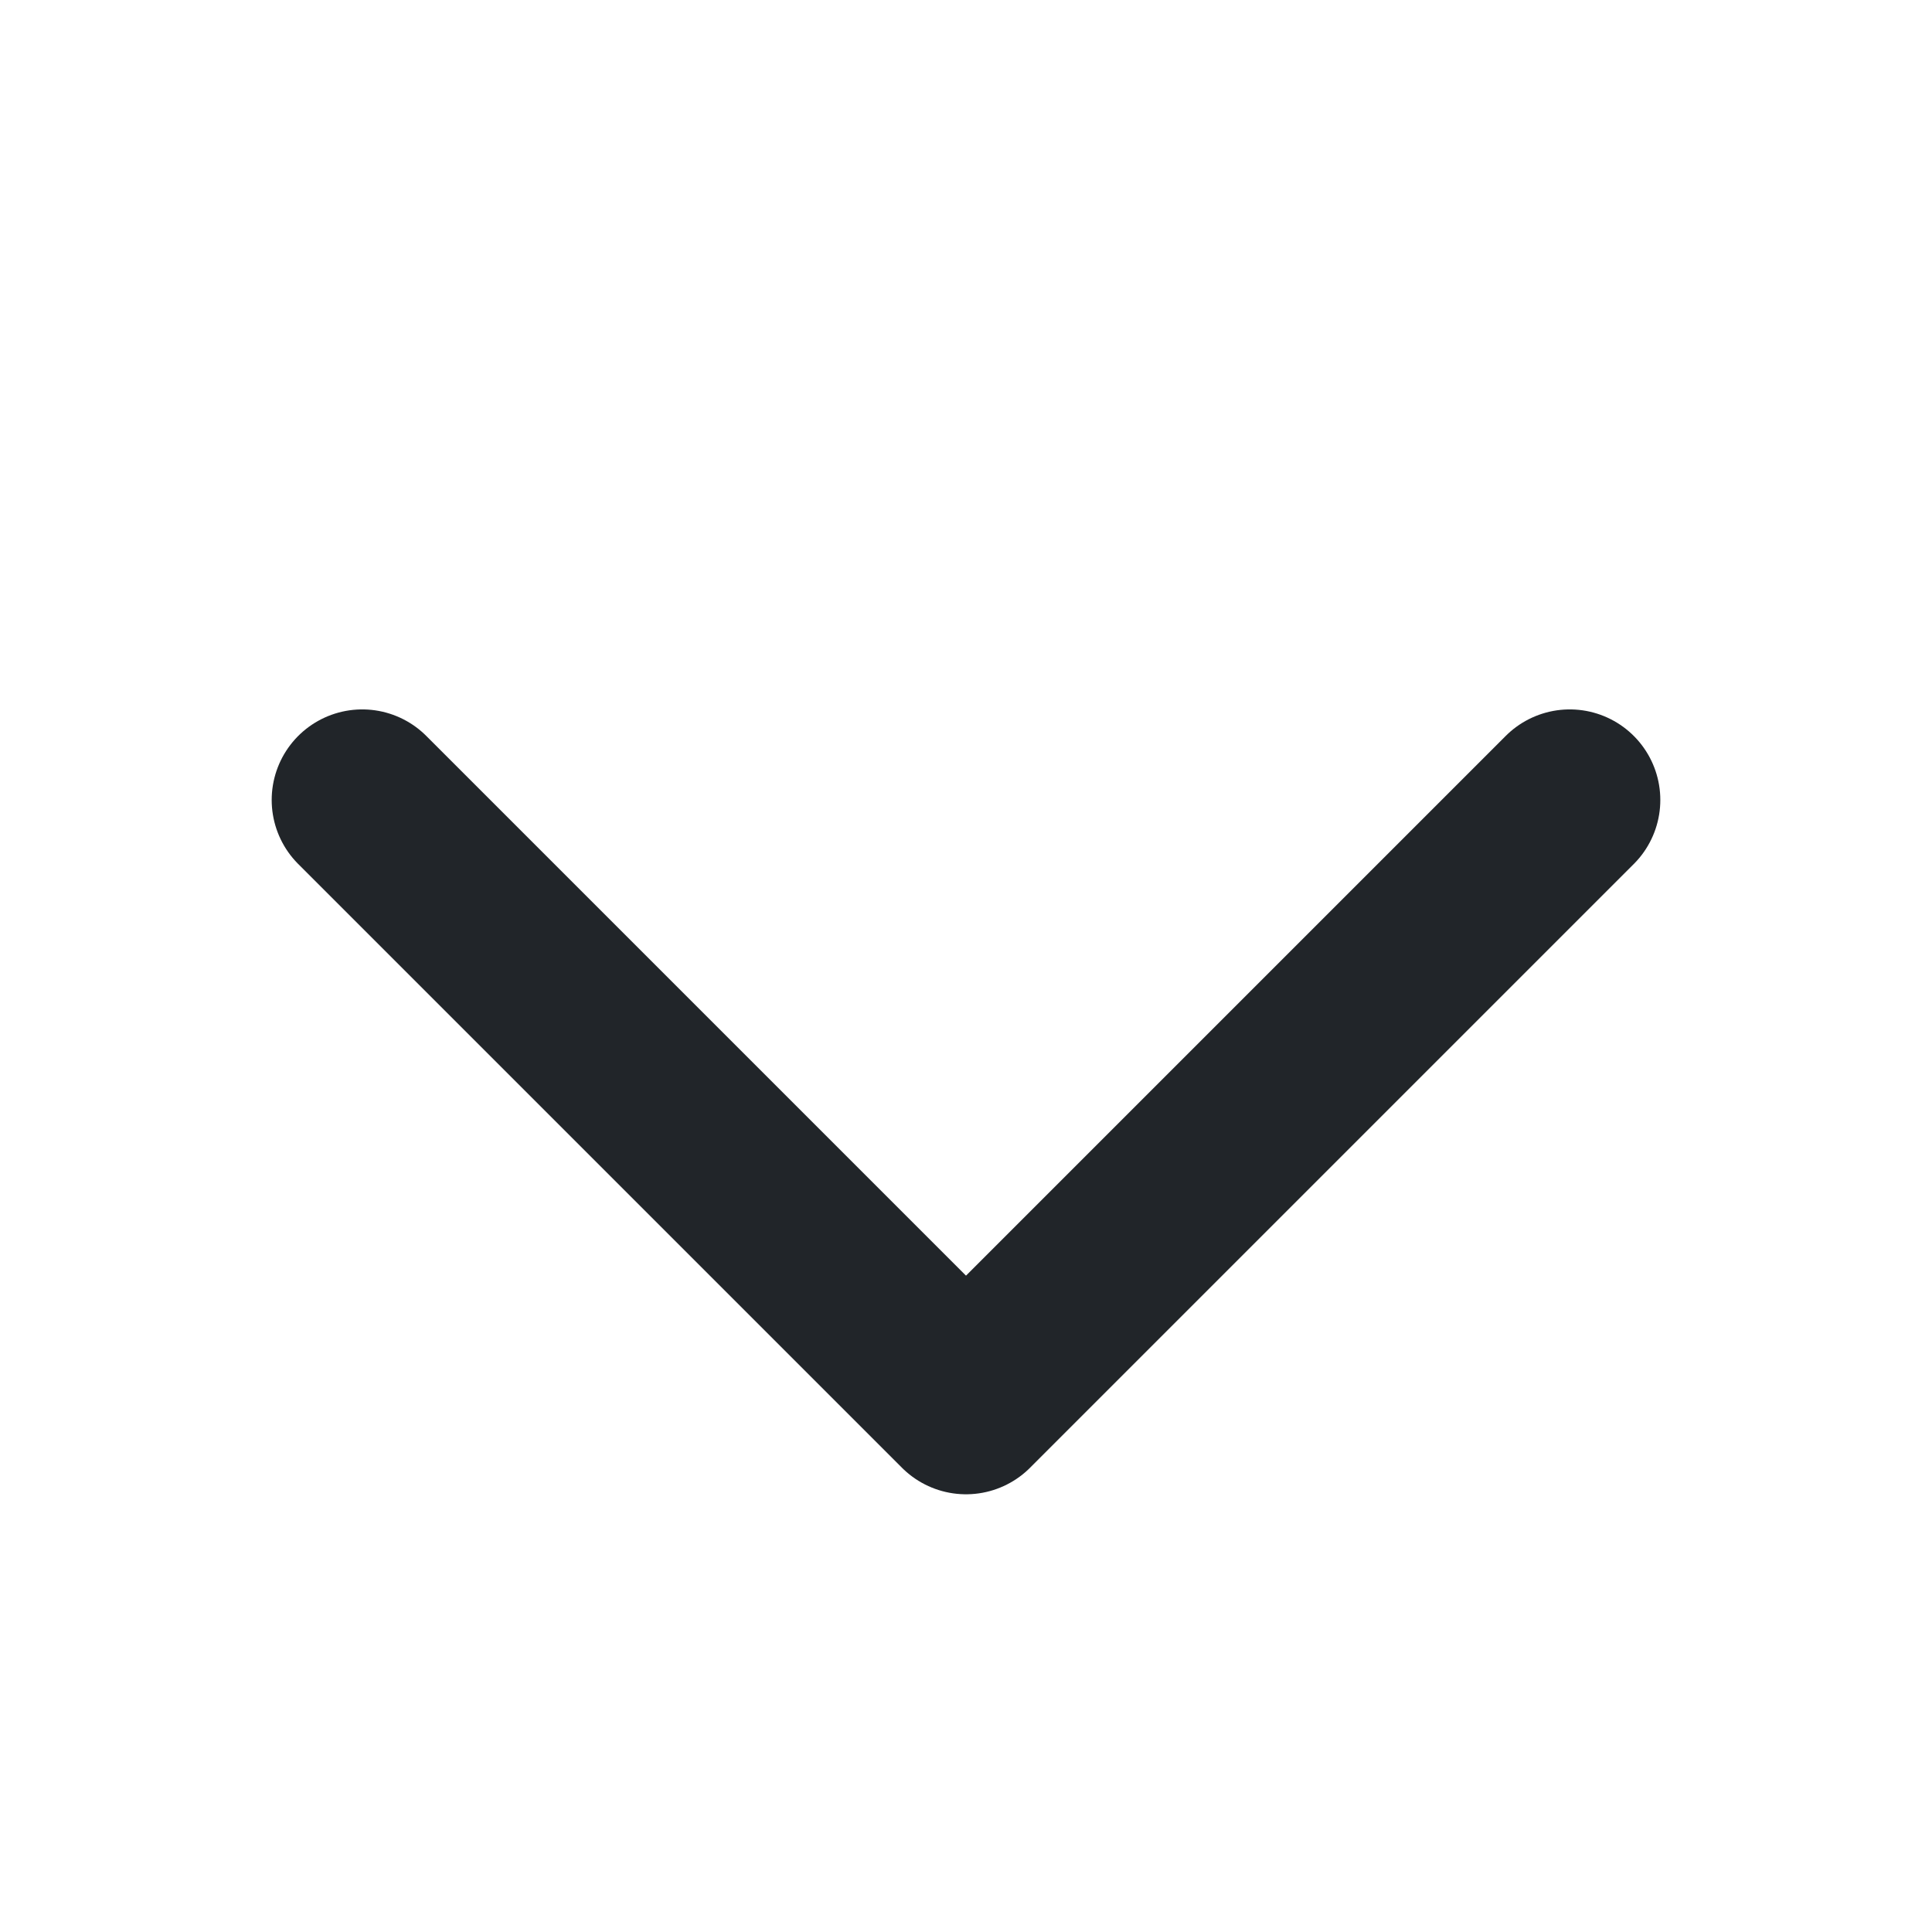 <svg width="10"
     height="10"
     viewBox="0 -10 256 256"
     xmlns="http://www.w3.org/2000/svg">
     <rect width="256" height="256" fill="none"/>
     <polyline points="208 96 128 176 48 96" fill="none" stroke="#212529" stroke-linecap="round" stroke-linejoin="round" stroke-width="24"/>
</svg>